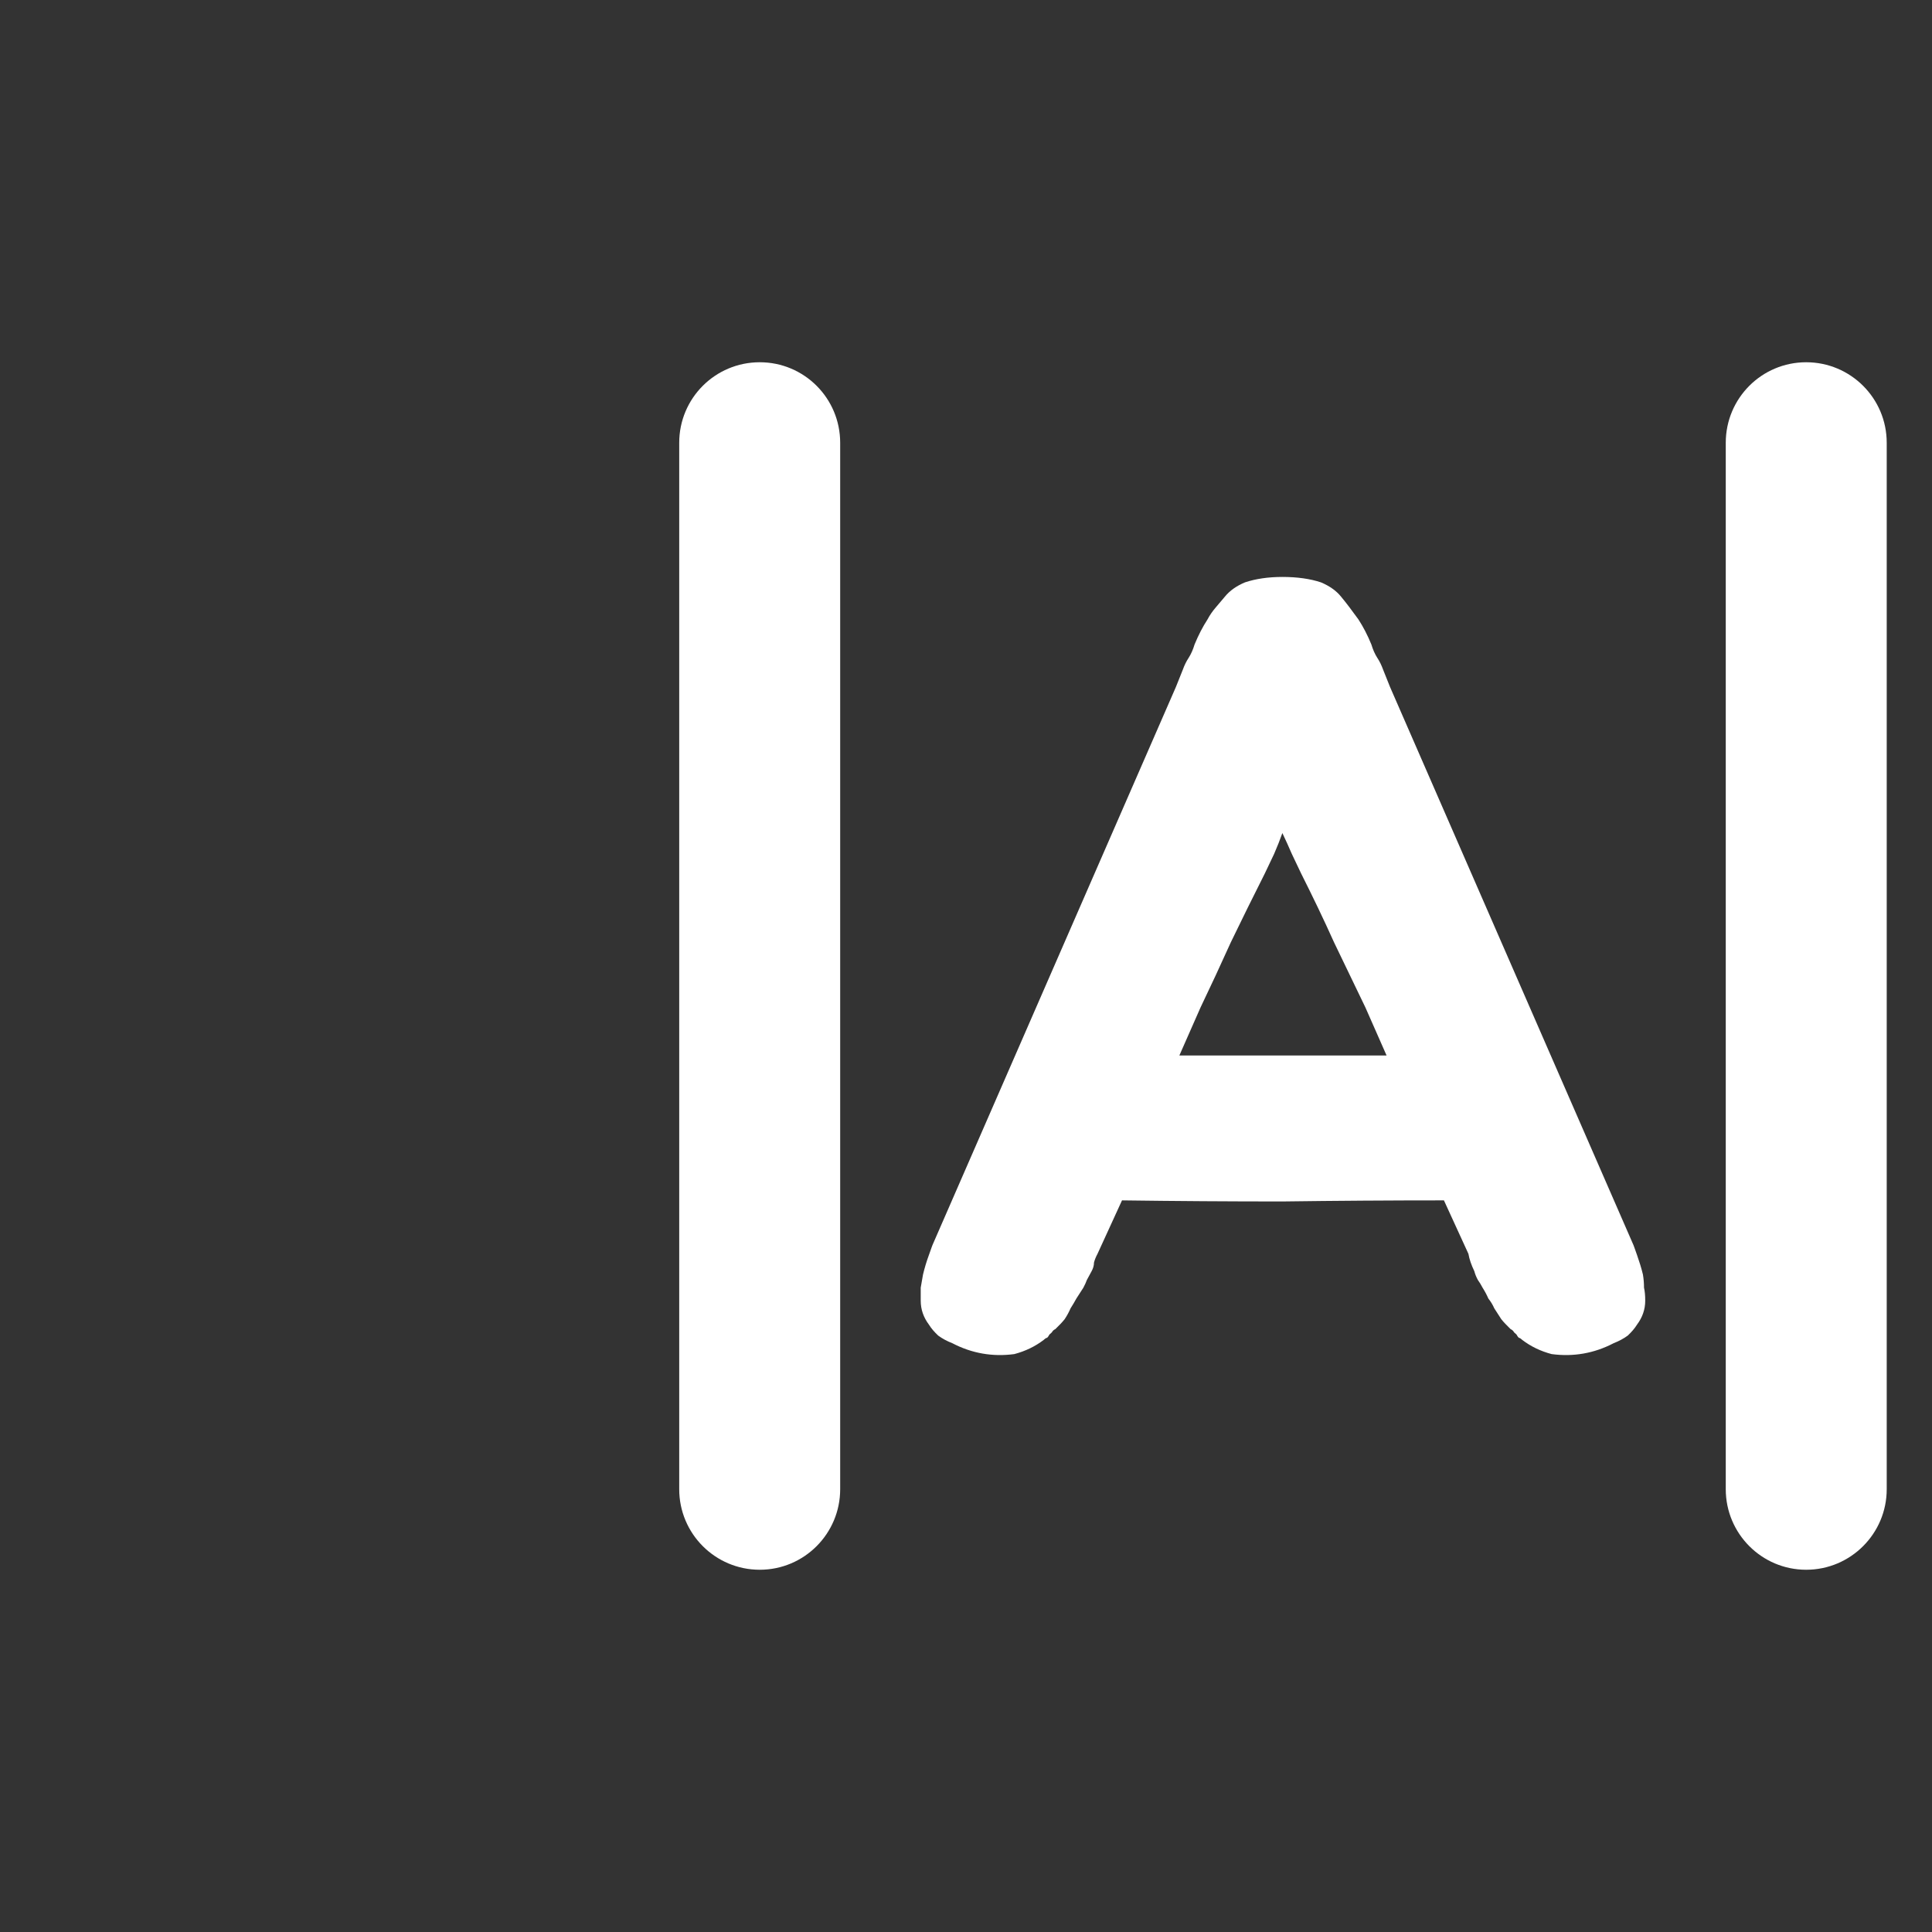 <svg width="16" height="16" viewBox="0 0 16 16" fill="none" xmlns="http://www.w3.org/2000/svg">
<rect x="0" y="0" width="16" height="16" fill="#333333" stroke="none"/>
<path d="M15.625 12.333L15.625 3.667C15.625 3.298 15.326 3 14.958 3C14.59 3 14.292 3.298 14.292 3.667L14.292 12.333C14.292 12.701 14.59 13 14.958 13C15.326 13 15.625 12.701 15.625 12.333Z" fill="white"/>
<path d="M6.958 12.333L6.958 3.667C6.958 3.298 6.66 3 6.292 3C5.923 3 5.625 3.298 5.625 3.667L5.625 12.333C5.625 12.701 5.923 13 6.292 13C6.66 13 6.958 12.701 6.958 12.333Z" fill="white"/>
<path d="M13.606 10.555C13.612 10.591 13.615 10.627 13.615 10.664C13.622 10.694 13.625 10.73 13.625 10.772C13.625 10.844 13.602 10.91 13.557 10.97C13.538 11.001 13.512 11.031 13.48 11.061C13.447 11.085 13.409 11.106 13.363 11.124C13.202 11.208 13.03 11.238 12.85 11.214C12.759 11.19 12.678 11.151 12.607 11.097C12.594 11.085 12.585 11.079 12.578 11.079C12.572 11.073 12.565 11.064 12.559 11.052C12.552 11.046 12.546 11.04 12.539 11.034C12.533 11.022 12.523 11.013 12.51 11.007C12.478 10.976 12.452 10.949 12.433 10.925C12.413 10.895 12.394 10.865 12.375 10.835C12.362 10.805 12.345 10.778 12.326 10.754C12.313 10.724 12.297 10.694 12.278 10.664C12.265 10.639 12.252 10.618 12.239 10.6C12.226 10.576 12.216 10.552 12.21 10.528C12.184 10.474 12.168 10.426 12.161 10.384L11.958 9.941C11.512 9.941 11.066 9.944 10.62 9.95C10.181 9.95 9.738 9.947 9.292 9.941L9.089 10.384C9.076 10.408 9.066 10.432 9.06 10.456C9.06 10.48 9.053 10.504 9.04 10.528C9.027 10.552 9.014 10.576 9.001 10.6C8.995 10.618 8.985 10.639 8.972 10.664C8.953 10.694 8.934 10.724 8.914 10.754C8.901 10.778 8.885 10.805 8.866 10.835C8.853 10.865 8.837 10.895 8.817 10.925C8.798 10.949 8.772 10.976 8.74 11.007C8.727 11.013 8.717 11.022 8.711 11.034C8.704 11.04 8.698 11.046 8.691 11.052C8.685 11.064 8.678 11.073 8.672 11.079C8.665 11.079 8.656 11.085 8.643 11.097C8.572 11.151 8.491 11.19 8.4 11.214C8.22 11.238 8.048 11.208 7.887 11.124C7.841 11.106 7.803 11.085 7.77 11.061C7.738 11.031 7.712 11.001 7.693 10.97C7.648 10.91 7.625 10.844 7.625 10.772C7.625 10.73 7.625 10.694 7.625 10.664C7.631 10.627 7.638 10.591 7.644 10.555C7.657 10.501 7.673 10.447 7.693 10.393C7.712 10.338 7.722 10.312 7.722 10.312L9.738 5.69L9.796 5.545C9.809 5.509 9.825 5.476 9.845 5.446C9.864 5.416 9.88 5.38 9.893 5.337C9.925 5.259 9.961 5.19 10 5.13C10.019 5.094 10.042 5.061 10.068 5.031C10.094 5 10.119 4.97 10.145 4.94C10.184 4.892 10.239 4.853 10.31 4.823C10.4 4.793 10.504 4.778 10.62 4.778C10.743 4.778 10.85 4.793 10.94 4.823C11.011 4.853 11.066 4.892 11.105 4.94C11.15 4.994 11.198 5.058 11.25 5.13C11.289 5.19 11.325 5.259 11.357 5.337C11.37 5.38 11.386 5.416 11.405 5.446C11.425 5.476 11.441 5.509 11.454 5.545L11.512 5.69L13.528 10.312C13.528 10.312 13.538 10.338 13.557 10.393C13.576 10.447 13.593 10.501 13.606 10.555ZM11.308 8.344C11.224 8.169 11.137 7.988 11.047 7.802C10.963 7.615 10.872 7.426 10.775 7.233C10.749 7.179 10.723 7.125 10.698 7.071C10.672 7.011 10.646 6.953 10.62 6.899C10.601 6.953 10.578 7.011 10.552 7.071C10.527 7.125 10.501 7.179 10.475 7.233C10.378 7.426 10.284 7.615 10.194 7.802C10.11 7.988 10.026 8.169 9.942 8.344L9.767 8.741H11.483L11.308 8.344Z" fill="white"/>
</svg>
